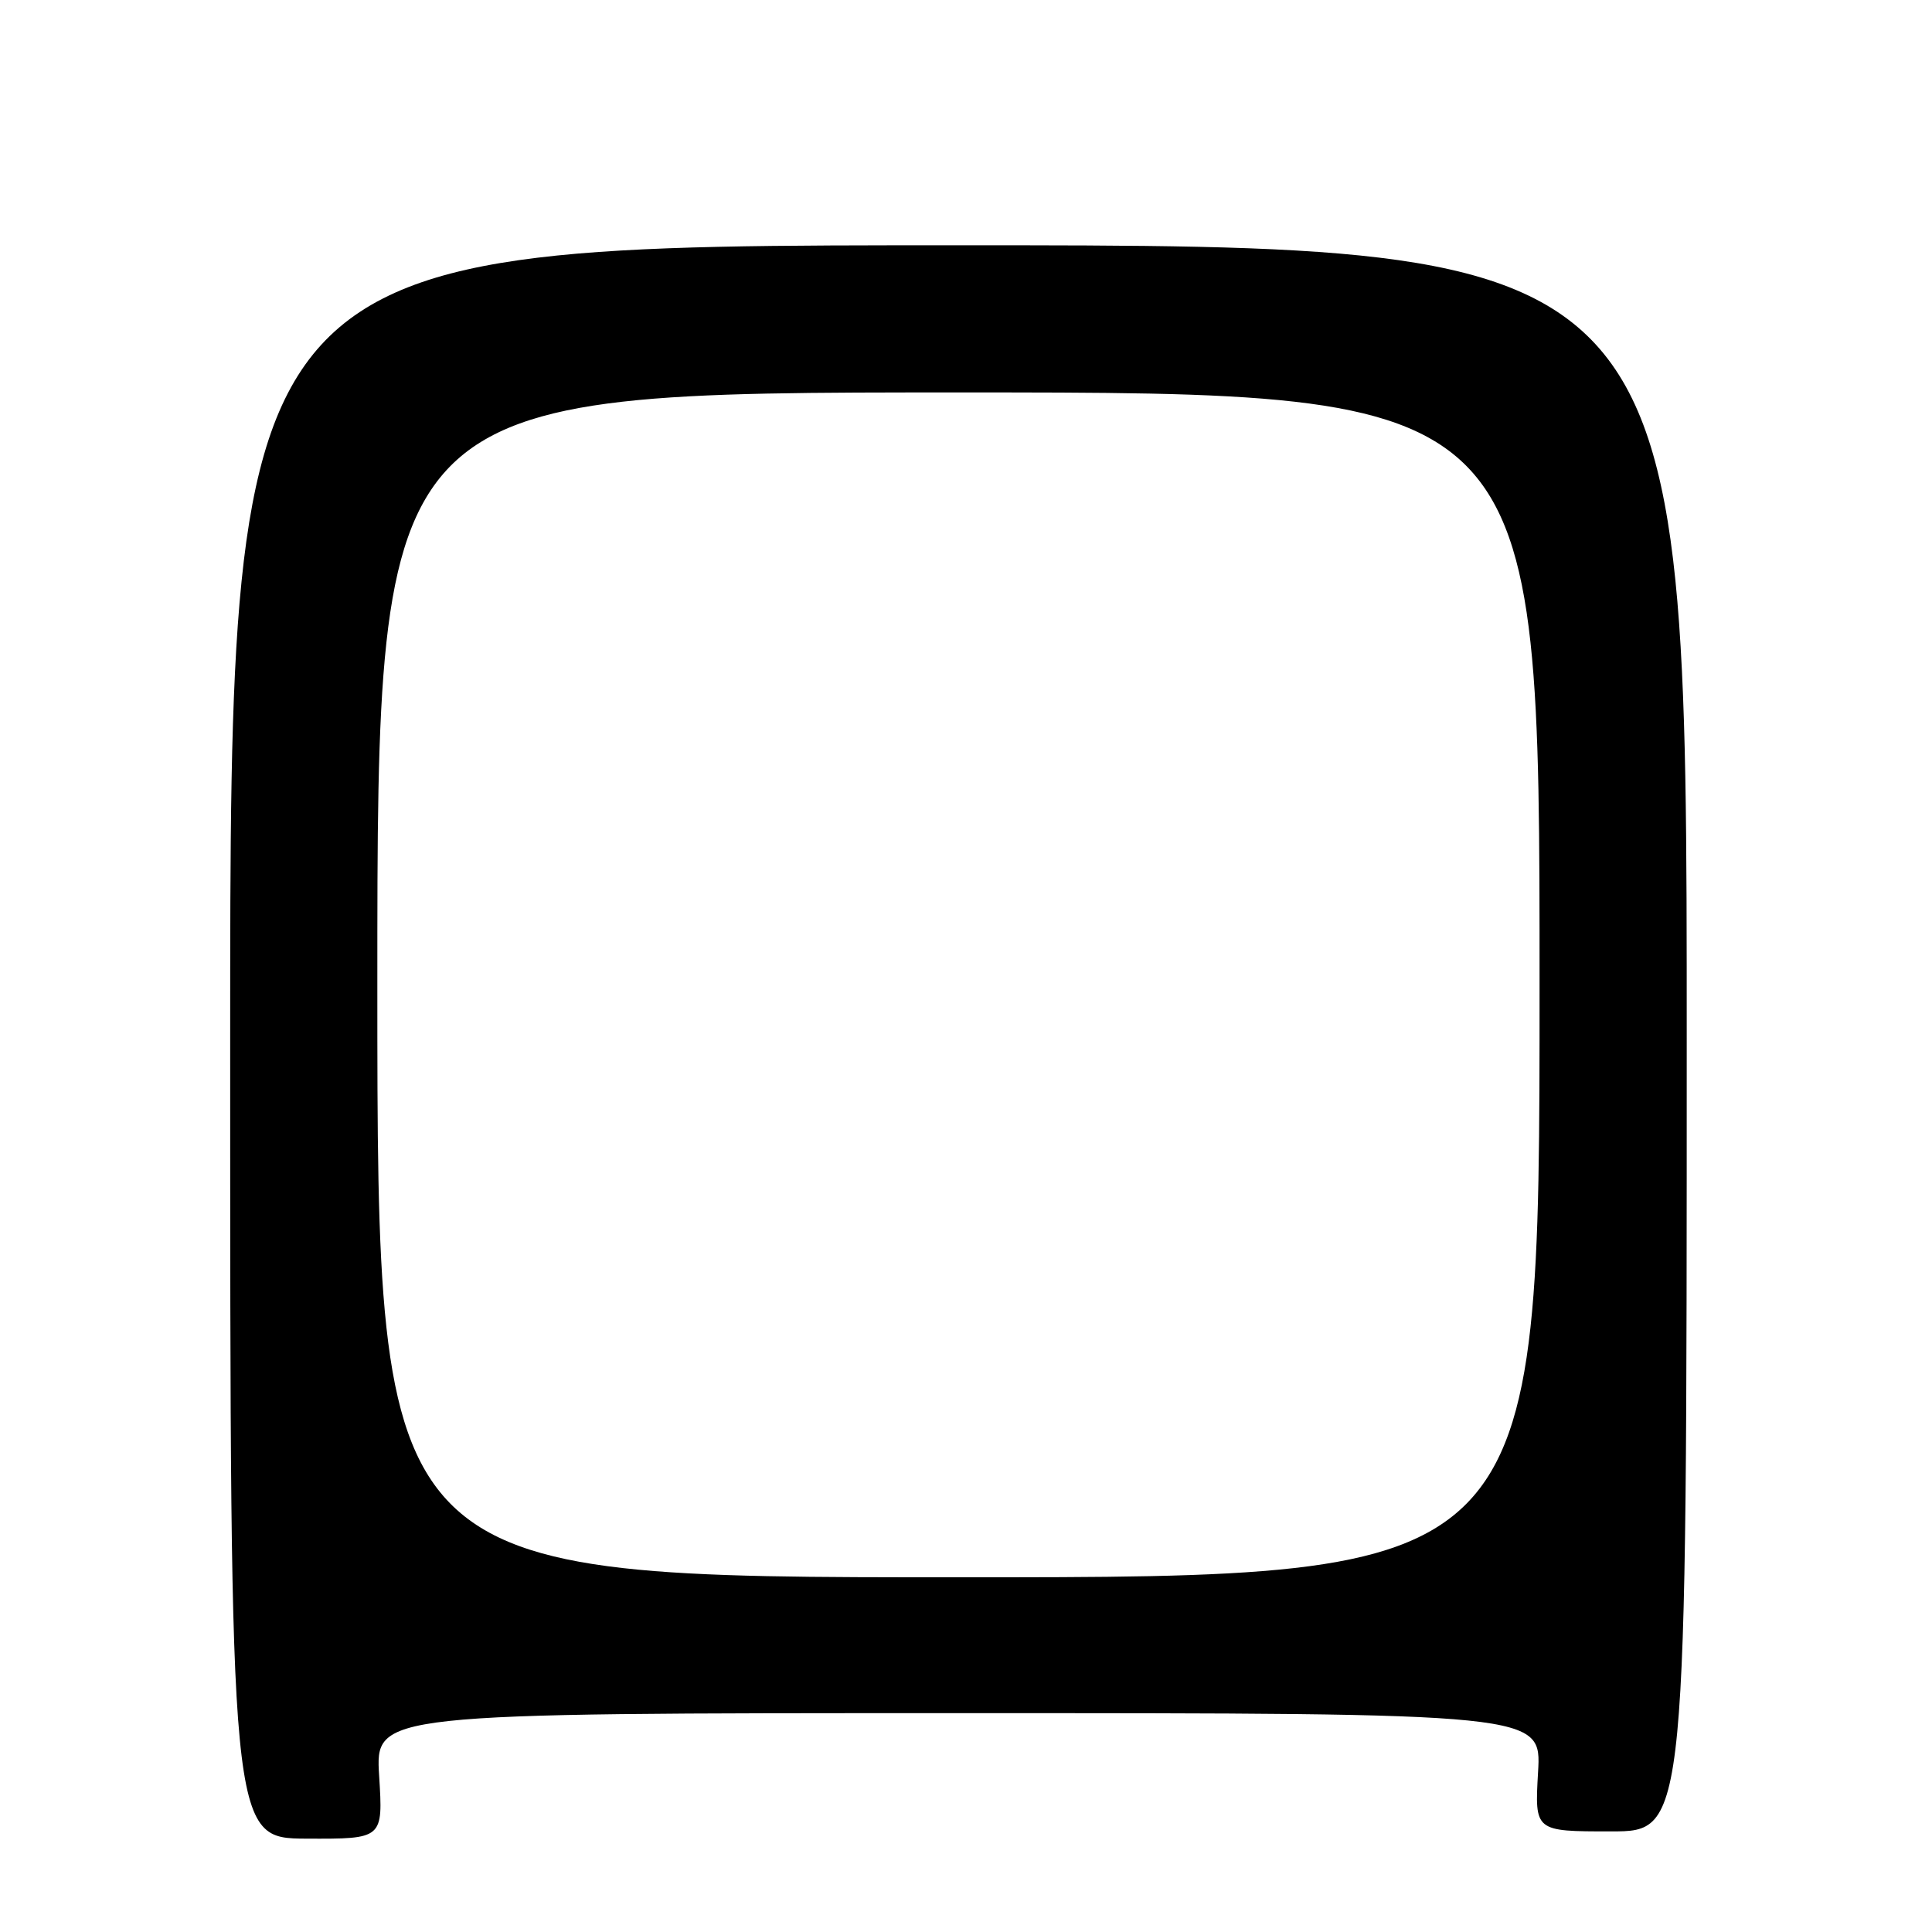 <?xml version="1.0" encoding="UTF-8" standalone="no"?>
<!DOCTYPE svg PUBLIC "-//W3C//DTD SVG 1.1//EN" "http://www.w3.org/Graphics/SVG/1.1/DTD/svg11.dtd" >
<svg xmlns="http://www.w3.org/2000/svg" xmlns:xlink="http://www.w3.org/1999/xlink" version="1.1" viewBox="0 0 256 256">
 <g >
 <path fill="currentColor"
d=" M 50.24 235.34 C 49.72 227.00 49.72 227.00 126.99 227.00 C 204.26 227.00 204.26 227.00 203.80 234.83 C 203.35 242.67 203.35 242.67 213.43 242.67 C 223.50 242.67 223.50 242.67 223.50 137.58 C 223.50 32.50 223.50 32.50 127.00 32.50 C 30.50 32.50 30.50 32.50 30.50 138.04 C 30.50 243.58 30.50 243.58 40.63 243.63 C 50.76 243.67 50.76 243.67 50.24 235.34 Z  M 50.00 130.50 C 50.00 52.00 50.00 52.00 127.00 52.00 C 204.00 52.00 204.00 52.00 204.00 130.50 C 204.00 209.00 204.00 209.00 127.00 209.00 C 50.00 209.00 50.00 209.00 50.00 130.50 Z "/>
</g>
</svg>